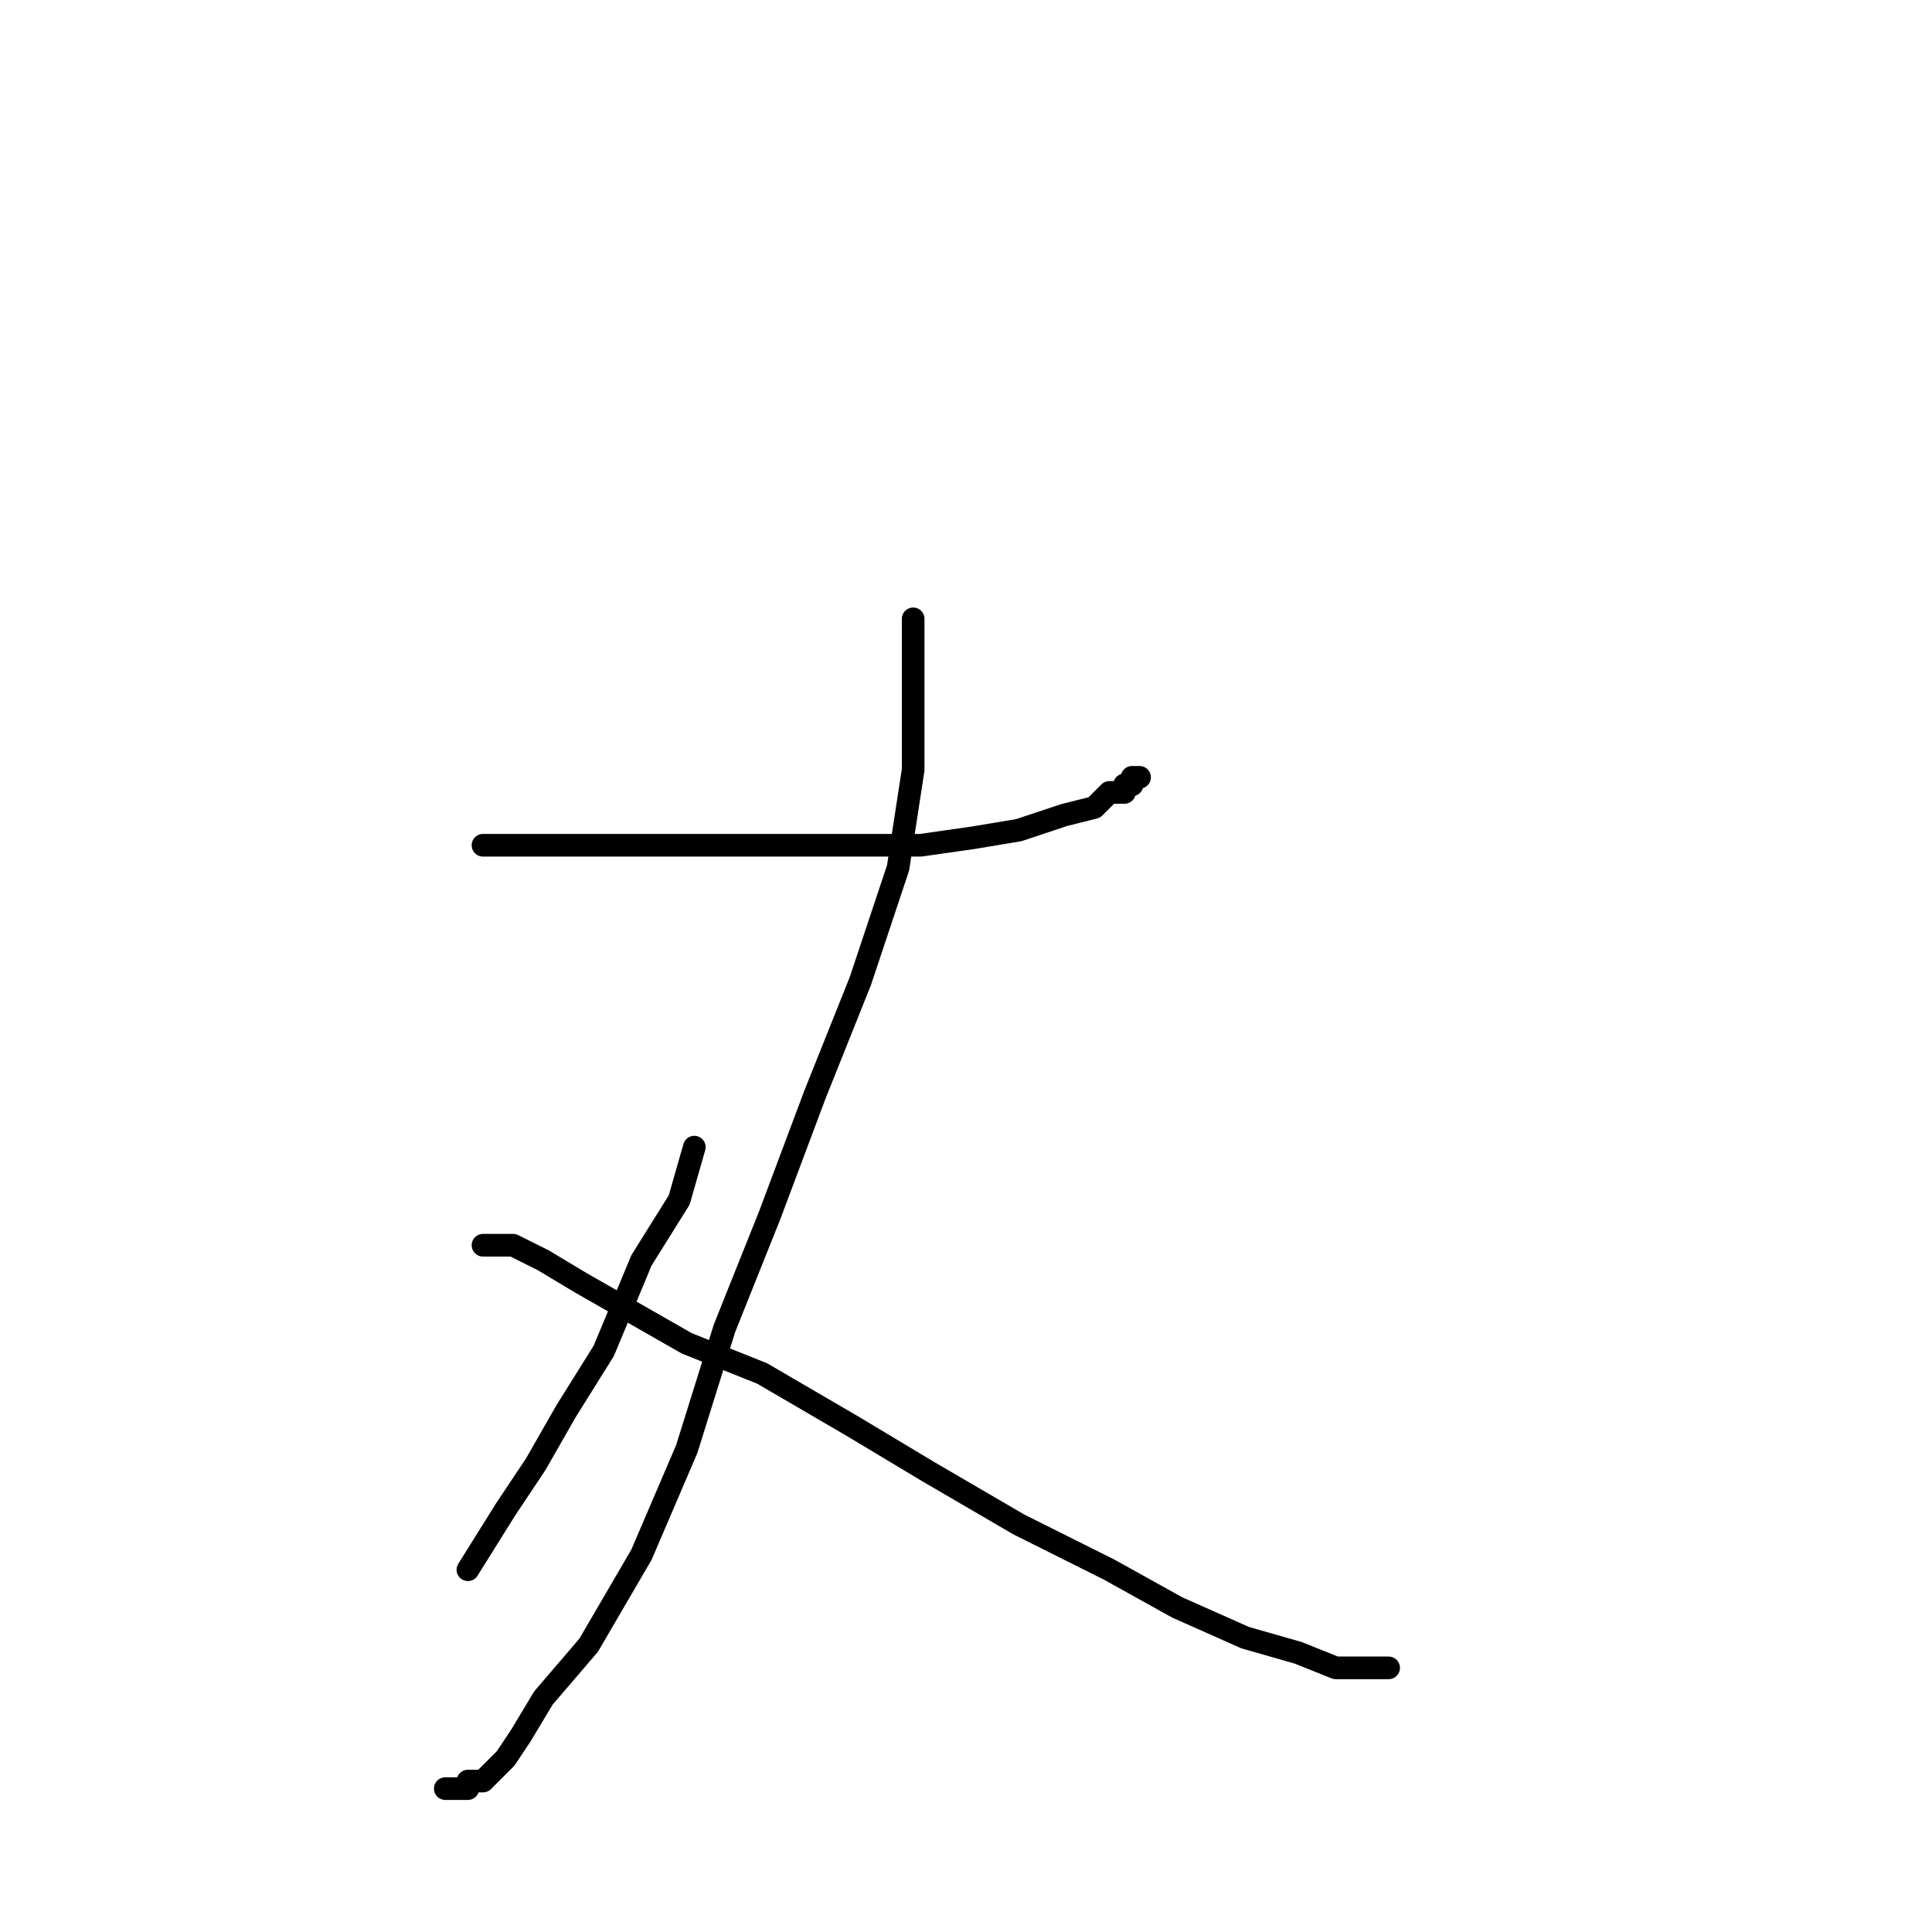 <?xml version="1.0" standalone="no"?>
    <svg width="256" height="256" xmlns="http://www.w3.org/2000/svg" version="1.1">
    <polyline stroke="black" stroke-width="3" stroke-linecap="round" fill="transparent" stroke-linejoin="round" points="64 112 72 112 83 112 94 112 106 112 116 112 122 112 129 111 135 110 141 108 145 107 147 105 149 105 149 104 150 104 150 103 151 103 151 103 " />
        <polyline stroke="black" stroke-width="3" stroke-linecap="round" fill="transparent" stroke-linejoin="round" points="121 82 121 86 121 93 121 102 119 115 114 130 108 145 102 161 96 176 91 192 85 206 78 218 72 225 69 230 67 233 65 235 64 236 62 236 62 237 61 237 59 237 59 237 " />
        <polyline stroke="black" stroke-width="3" stroke-linecap="round" fill="transparent" stroke-linejoin="round" points="64 165 68 165 72 167 77 170 84 174 91 178 101 182 113 189 123 195 135 202 147 208 156 213 165 217 172 219 177 221 181 221 183 221 184 221 184 221 " />
        <polyline stroke="black" stroke-width="3" stroke-linecap="round" fill="transparent" stroke-linejoin="round" points="92 152 90 159 85 167 80 179 75 187 71 194 67 200 62 208 62 208 " />
        </svg>